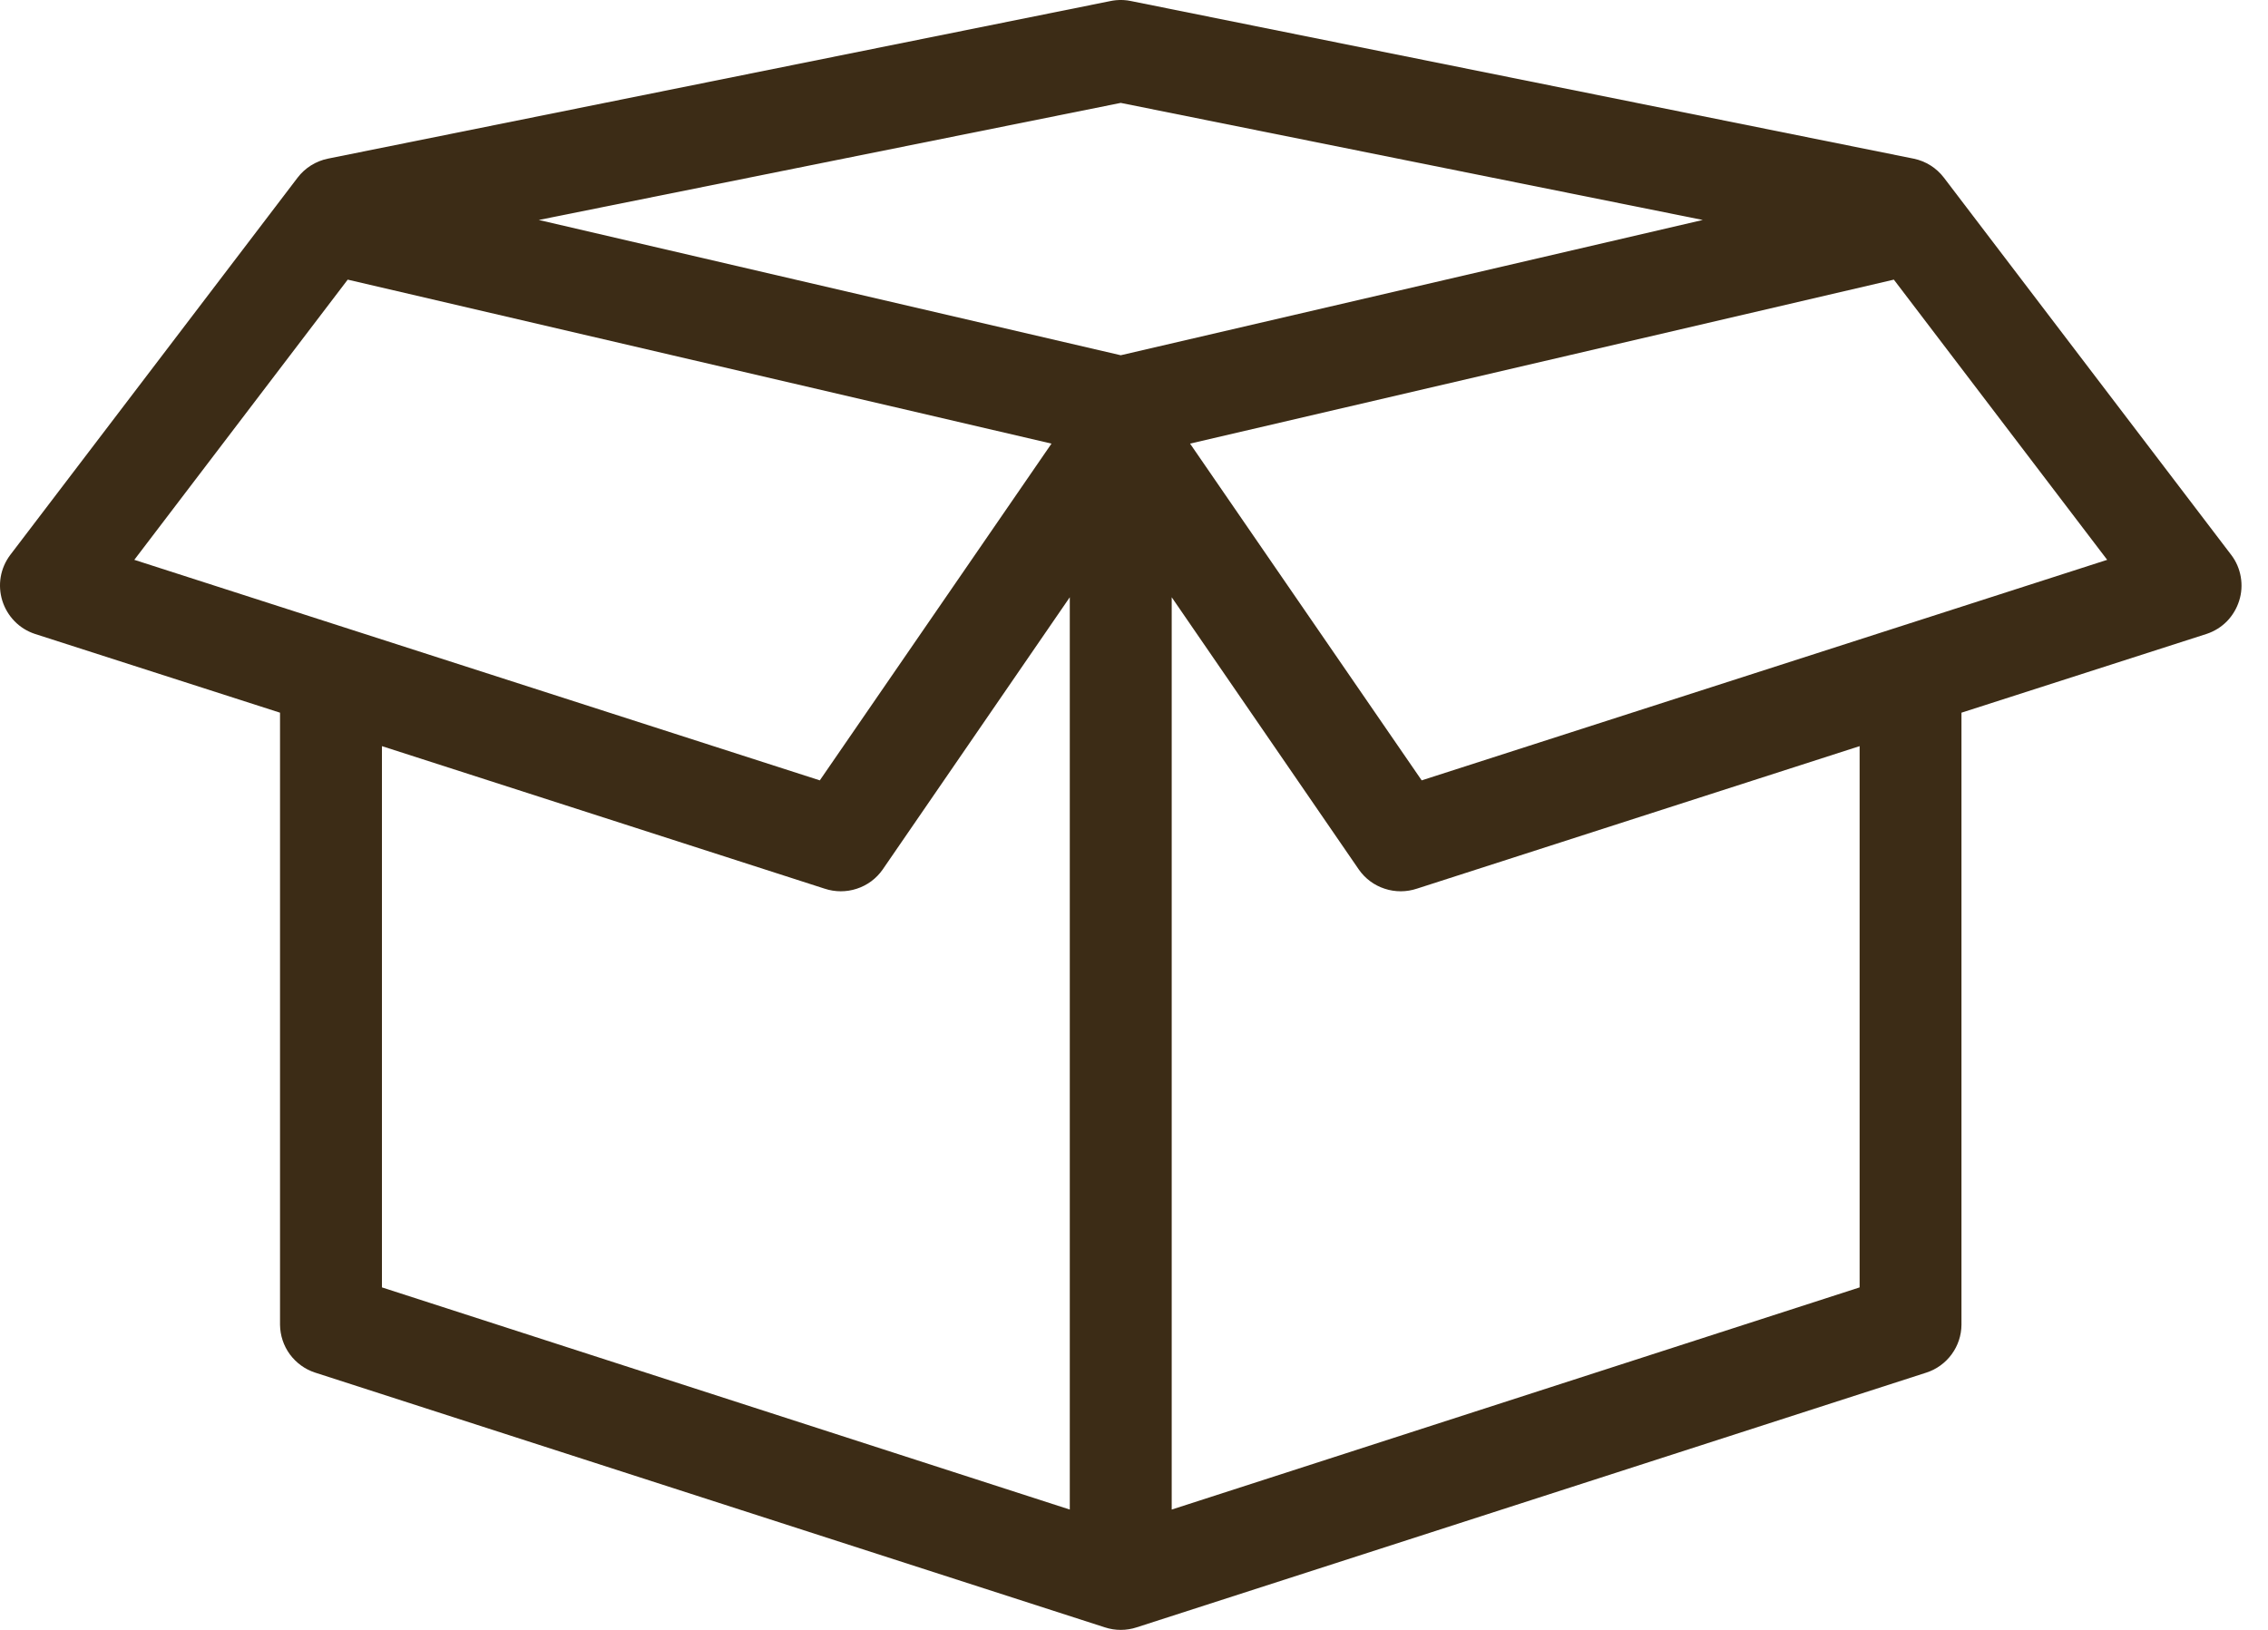 <svg width="32" height="23" viewBox="0 0 32 23" fill="none" xmlns="http://www.w3.org/2000/svg">
<path d="M15.746 0.003C15.719 0.006 15.693 0.009 15.667 0.015L4.625 2.239C4.455 2.274 4.303 2.37 4.198 2.508L0.143 7.833C0.075 7.924 0.029 8.03 0.01 8.142C-0.009 8.254 -0.001 8.369 0.033 8.478C0.067 8.586 0.126 8.685 0.206 8.767C0.285 8.848 0.383 8.909 0.491 8.945L3.951 10.057V18.695C3.953 18.845 4.001 18.991 4.09 19.112C4.179 19.232 4.303 19.323 4.445 19.369L15.588 22.964C15.734 23.012 15.892 23.012 16.038 22.964L27.181 19.369C27.323 19.323 27.448 19.232 27.536 19.112C27.625 18.991 27.674 18.845 27.675 18.695V10.057L31.135 8.945C31.243 8.909 31.341 8.848 31.421 8.767C31.5 8.685 31.559 8.586 31.593 8.478C31.628 8.369 31.635 8.254 31.616 8.142C31.597 8.03 31.552 7.924 31.483 7.833L27.428 2.508C27.323 2.37 27.172 2.274 27.001 2.239L15.959 0.015C15.889 0 15.817 -0.004 15.746 0.003ZM15.813 1.452L24.025 3.104L15.813 5.013L7.602 3.104L15.813 1.452ZM4.906 3.946L14.836 6.26L11.567 11.012L1.895 7.9L4.906 3.946ZM26.721 3.946L29.731 7.9L20.059 11.012L16.791 6.26L26.721 3.946ZM15.094 8.428V21.302L5.389 18.167V10.529L11.634 12.54C11.782 12.589 11.941 12.59 12.089 12.541C12.237 12.493 12.365 12.398 12.454 12.27L15.094 8.428ZM16.532 8.428L19.172 12.27C19.261 12.398 19.389 12.493 19.537 12.541C19.685 12.59 19.845 12.589 19.992 12.54L26.238 10.529V18.167L16.532 21.302V8.428Z" fill="#3C2C16"/>
</svg>
